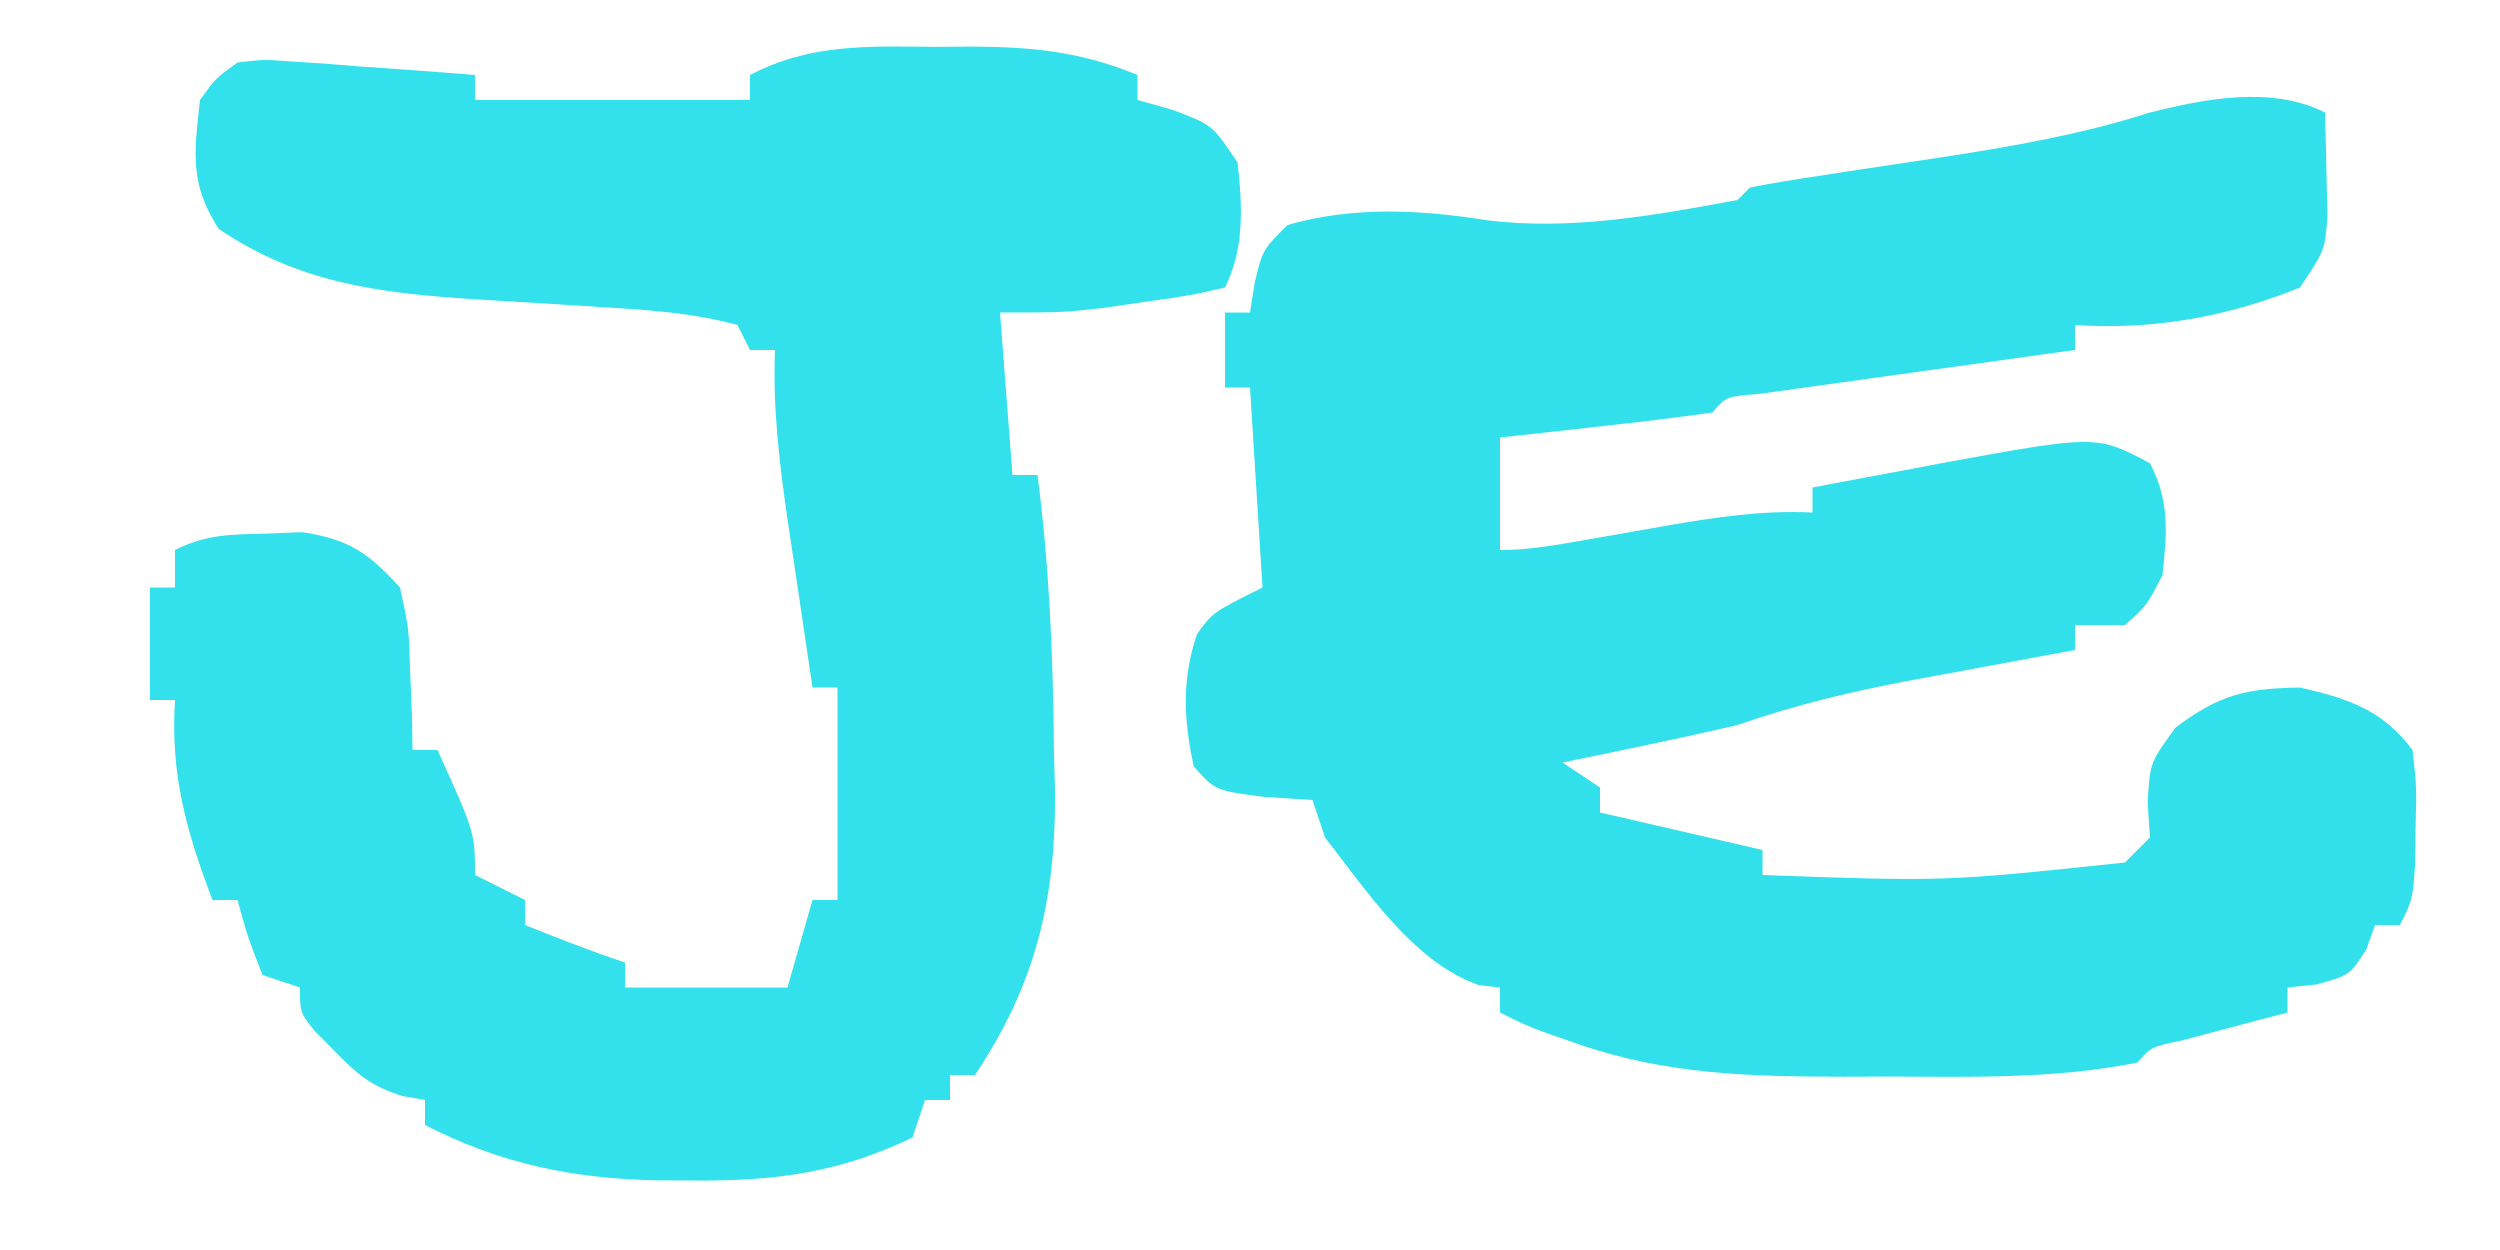 <?xml version="1.0" encoding="UTF-8"?>
<svg version="1.1" xmlns="http://www.w3.org/2000/svg" width="200" height="100">
<path d="M0 0 C0.054 1.77 0.093 3.541 0.125 5.312 C0.148 6.299 0.171 7.285 0.195 8.301 C0 11 0 11 -2 14 C-7.83 16.35 -13.746 17.417 -20 17 C-20 17.66 -20 18.32 -20 19 C-20.843 19.116 -21.686 19.232 -22.554 19.351 C-25.673 19.782 -28.791 20.217 -31.908 20.654 C-33.259 20.843 -34.61 21.03 -35.962 21.216 C-37.901 21.482 -39.839 21.755 -41.777 22.027 C-42.945 22.19 -44.113 22.352 -45.316 22.519 C-47.911 22.72 -47.911 22.72 -49 24 C-51.855 24.4 -54.697 24.752 -57.562 25.062 C-58.369 25.153 -59.175 25.244 -60.006 25.338 C-62.003 25.562 -64.002 25.782 -66 26 C-66 28.97 -66 31.94 -66 35 C-63.922 35 -62.089 34.705 -60.043 34.344 C-58.868 34.141 -58.868 34.141 -57.67 33.934 C-56.026 33.647 -54.383 33.357 -52.74 33.066 C-48.782 32.386 -45.034 31.804 -41 32 C-41 31.34 -41 30.68 -41 30 C-38.335 29.491 -35.668 28.993 -33 28.5 C-32.256 28.357 -31.512 28.214 -30.746 28.066 C-18.278 25.79 -18.278 25.79 -14 28.062 C-12.411 31.141 -12.642 33.602 -13 37 C-14.25 39.438 -14.25 39.438 -16 41 C-17.32 41 -18.64 41 -20 41 C-20 41.66 -20 42.32 -20 43 C-20.605 43.111 -21.209 43.221 -21.833 43.335 C-24.598 43.844 -27.361 44.36 -30.125 44.875 C-31.076 45.049 -32.028 45.223 -33.008 45.402 C-37.829 46.306 -42.36 47.384 -47 49 C-49.451 49.572 -51.91 50.113 -54.375 50.625 C-55.62 50.885 -56.865 51.146 -58.148 51.414 C-59.089 51.607 -60.03 51.801 -61 52 C-60.01 52.66 -59.02 53.32 -58 54 C-58 54.66 -58 55.32 -58 56 C-51.565 57.485 -51.565 57.485 -45 59 C-45 59.66 -45 60.32 -45 61 C-30.419 61.527 -30.419 61.527 -16 60 C-15.01 59.01 -15.01 59.01 -14 58 C-14.062 57.072 -14.124 56.144 -14.188 55.188 C-14 52 -14 52 -11.938 49.188 C-8.418 46.567 -6.366 46.077 -2 46 C1.871 46.893 4.599 47.782 7 51 C7.328 53.848 7.328 53.848 7.25 57.062 C7.235 58.126 7.219 59.189 7.203 60.285 C7 63 7 63 6 65 C5.34 65 4.68 65 4 65 C3.773 65.639 3.546 66.279 3.312 66.938 C2 69 2 69 -0.625 69.75 C-1.409 69.832 -2.192 69.915 -3 70 C-3 70.66 -3 71.32 -3 72 C-3.782 72.205 -4.565 72.41 -5.371 72.621 C-6.383 72.891 -7.395 73.16 -8.438 73.438 C-9.447 73.704 -10.456 73.971 -11.496 74.246 C-13.918 74.76 -13.918 74.76 -15 76 C-21.617 77.335 -28.274 77.148 -35 77.125 C-36.15 77.129 -37.3 77.133 -38.484 77.137 C-45.913 77.128 -52.739 76.978 -59.812 74.5 C-60.561 74.242 -61.31 73.984 -62.082 73.719 C-64 73 -64 73 -66 72 C-66 71.34 -66 70.68 -66 70 C-66.557 69.938 -67.114 69.876 -67.688 69.812 C-72.934 67.969 -76.643 62.29 -80 58 C-80.495 56.515 -80.495 56.515 -81 55 C-82.279 54.917 -83.558 54.835 -84.875 54.75 C-88.781 54.246 -88.781 54.246 -90.5 52.312 C-91.307 48.579 -91.468 45.403 -90.25 41.75 C-89 40 -89 40 -85 38 C-85.33 32.72 -85.66 27.44 -86 22 C-86.66 22 -87.32 22 -88 22 C-88 20.02 -88 18.04 -88 16 C-87.34 16 -86.68 16 -86 16 C-85.814 14.824 -85.814 14.824 -85.625 13.625 C-85 11 -85 11 -83 9 C-77.688 7.482 -72.399 7.773 -67 8.625 C-60.349 9.456 -53.545 8.219 -47 7 C-46.67 6.67 -46.34 6.34 -46 6 C-44.235 5.655 -42.459 5.364 -40.68 5.098 C-39.04 4.845 -39.04 4.845 -37.367 4.588 C-35.063 4.241 -32.758 3.895 -30.453 3.549 C-24.824 2.682 -19.428 1.732 -14 0 C-9.507 -1.123 -4.267 -2.134 0 0 Z " fill="#32E0EC" transform="translate(186,9)"/>
<path d="M0 0 C0.881 -0.008 1.762 -0.015 2.67 -0.023 C7.533 -0.009 11.5 0.356 16.062 2.25 C16.062 2.91 16.062 3.57 16.062 4.25 C17.011 4.518 17.96 4.786 18.938 5.062 C22.062 6.25 22.062 6.25 24.062 9.25 C24.462 12.67 24.626 16.123 23.062 19.25 C20.297 19.883 20.297 19.883 16.812 20.375 C15.673 20.543 14.533 20.71 13.359 20.883 C10.062 21.25 10.062 21.25 5.062 21.25 C5.558 27.685 5.558 27.685 6.062 34.25 C6.723 34.25 7.383 34.25 8.062 34.25 C9.016 41.576 9.311 48.803 9.375 56.188 C9.419 57.861 9.419 57.861 9.463 59.568 C9.529 68.276 7.913 74.974 3.062 82.25 C2.402 82.25 1.742 82.25 1.062 82.25 C1.062 82.91 1.062 83.57 1.062 84.25 C0.403 84.25 -0.258 84.25 -0.938 84.25 C-1.433 85.735 -1.433 85.735 -1.938 87.25 C-7.937 90.138 -13.15 90.763 -19.75 90.688 C-20.625 90.684 -21.5 90.681 -22.401 90.678 C-29.137 90.533 -34.893 89.356 -40.938 86.25 C-40.938 85.59 -40.938 84.93 -40.938 84.25 C-41.53 84.146 -42.123 84.041 -42.734 83.934 C-45.262 83.149 -46.361 82.199 -48.188 80.312 C-48.708 79.788 -49.229 79.263 -49.766 78.723 C-50.938 77.25 -50.938 77.25 -50.938 75.25 C-51.928 74.92 -52.917 74.59 -53.938 74.25 C-55.125 71.188 -55.125 71.188 -55.938 68.25 C-56.597 68.25 -57.258 68.25 -57.938 68.25 C-60.043 62.722 -61.316 58.18 -60.938 52.25 C-61.597 52.25 -62.258 52.25 -62.938 52.25 C-62.938 49.28 -62.938 46.31 -62.938 43.25 C-62.278 43.25 -61.617 43.25 -60.938 43.25 C-60.938 42.26 -60.938 41.27 -60.938 40.25 C-58.394 38.978 -56.466 39.011 -53.625 38.938 C-52.68 38.9 -51.735 38.863 -50.762 38.824 C-47.026 39.387 -45.48 40.468 -42.938 43.25 C-42.23 46.484 -42.23 46.484 -42.125 50 C-42.077 51.17 -42.03 52.341 -41.98 53.547 C-41.966 54.439 -41.952 55.331 -41.938 56.25 C-41.278 56.25 -40.617 56.25 -39.938 56.25 C-36.938 62.875 -36.938 62.875 -36.938 66.25 C-35.617 66.91 -34.297 67.57 -32.938 68.25 C-32.938 68.91 -32.938 69.57 -32.938 70.25 C-30.285 71.325 -27.654 72.345 -24.938 73.25 C-24.938 73.91 -24.938 74.57 -24.938 75.25 C-20.648 75.25 -16.358 75.25 -11.938 75.25 C-11.277 72.94 -10.617 70.63 -9.938 68.25 C-9.277 68.25 -8.617 68.25 -7.938 68.25 C-7.938 62.64 -7.938 57.03 -7.938 51.25 C-8.598 51.25 -9.258 51.25 -9.938 51.25 C-10.445 47.876 -10.942 44.501 -11.438 41.125 C-11.581 40.174 -11.724 39.222 -11.871 38.242 C-12.557 33.538 -13.13 29.02 -12.938 24.25 C-13.598 24.25 -14.258 24.25 -14.938 24.25 C-15.432 23.26 -15.432 23.26 -15.938 22.25 C-19.533 21.27 -23.123 21.038 -26.832 20.82 C-27.953 20.747 -29.074 20.673 -30.229 20.598 C-32.564 20.45 -34.9 20.309 -37.236 20.176 C-44.765 19.667 -51.052 18.873 -57.438 14.562 C-59.773 10.962 -59.41 8.502 -58.938 4.25 C-57.688 2.509 -57.688 2.509 -55.938 1.25 C-53.853 1.001 -53.853 1.001 -51.488 1.176 C-50.641 1.231 -49.793 1.285 -48.92 1.342 C-48.039 1.415 -47.158 1.487 -46.25 1.562 C-45.357 1.624 -44.465 1.685 -43.545 1.748 C-41.341 1.901 -39.139 2.069 -36.938 2.25 C-36.938 2.91 -36.938 3.57 -36.938 4.25 C-29.677 4.25 -22.418 4.25 -14.938 4.25 C-14.938 3.59 -14.938 2.93 -14.938 2.25 C-10.073 -0.299 -5.348 -0.047 0 0 Z " fill="#32E1EC" transform="translate(74.938,3.75)"/>
</svg>
